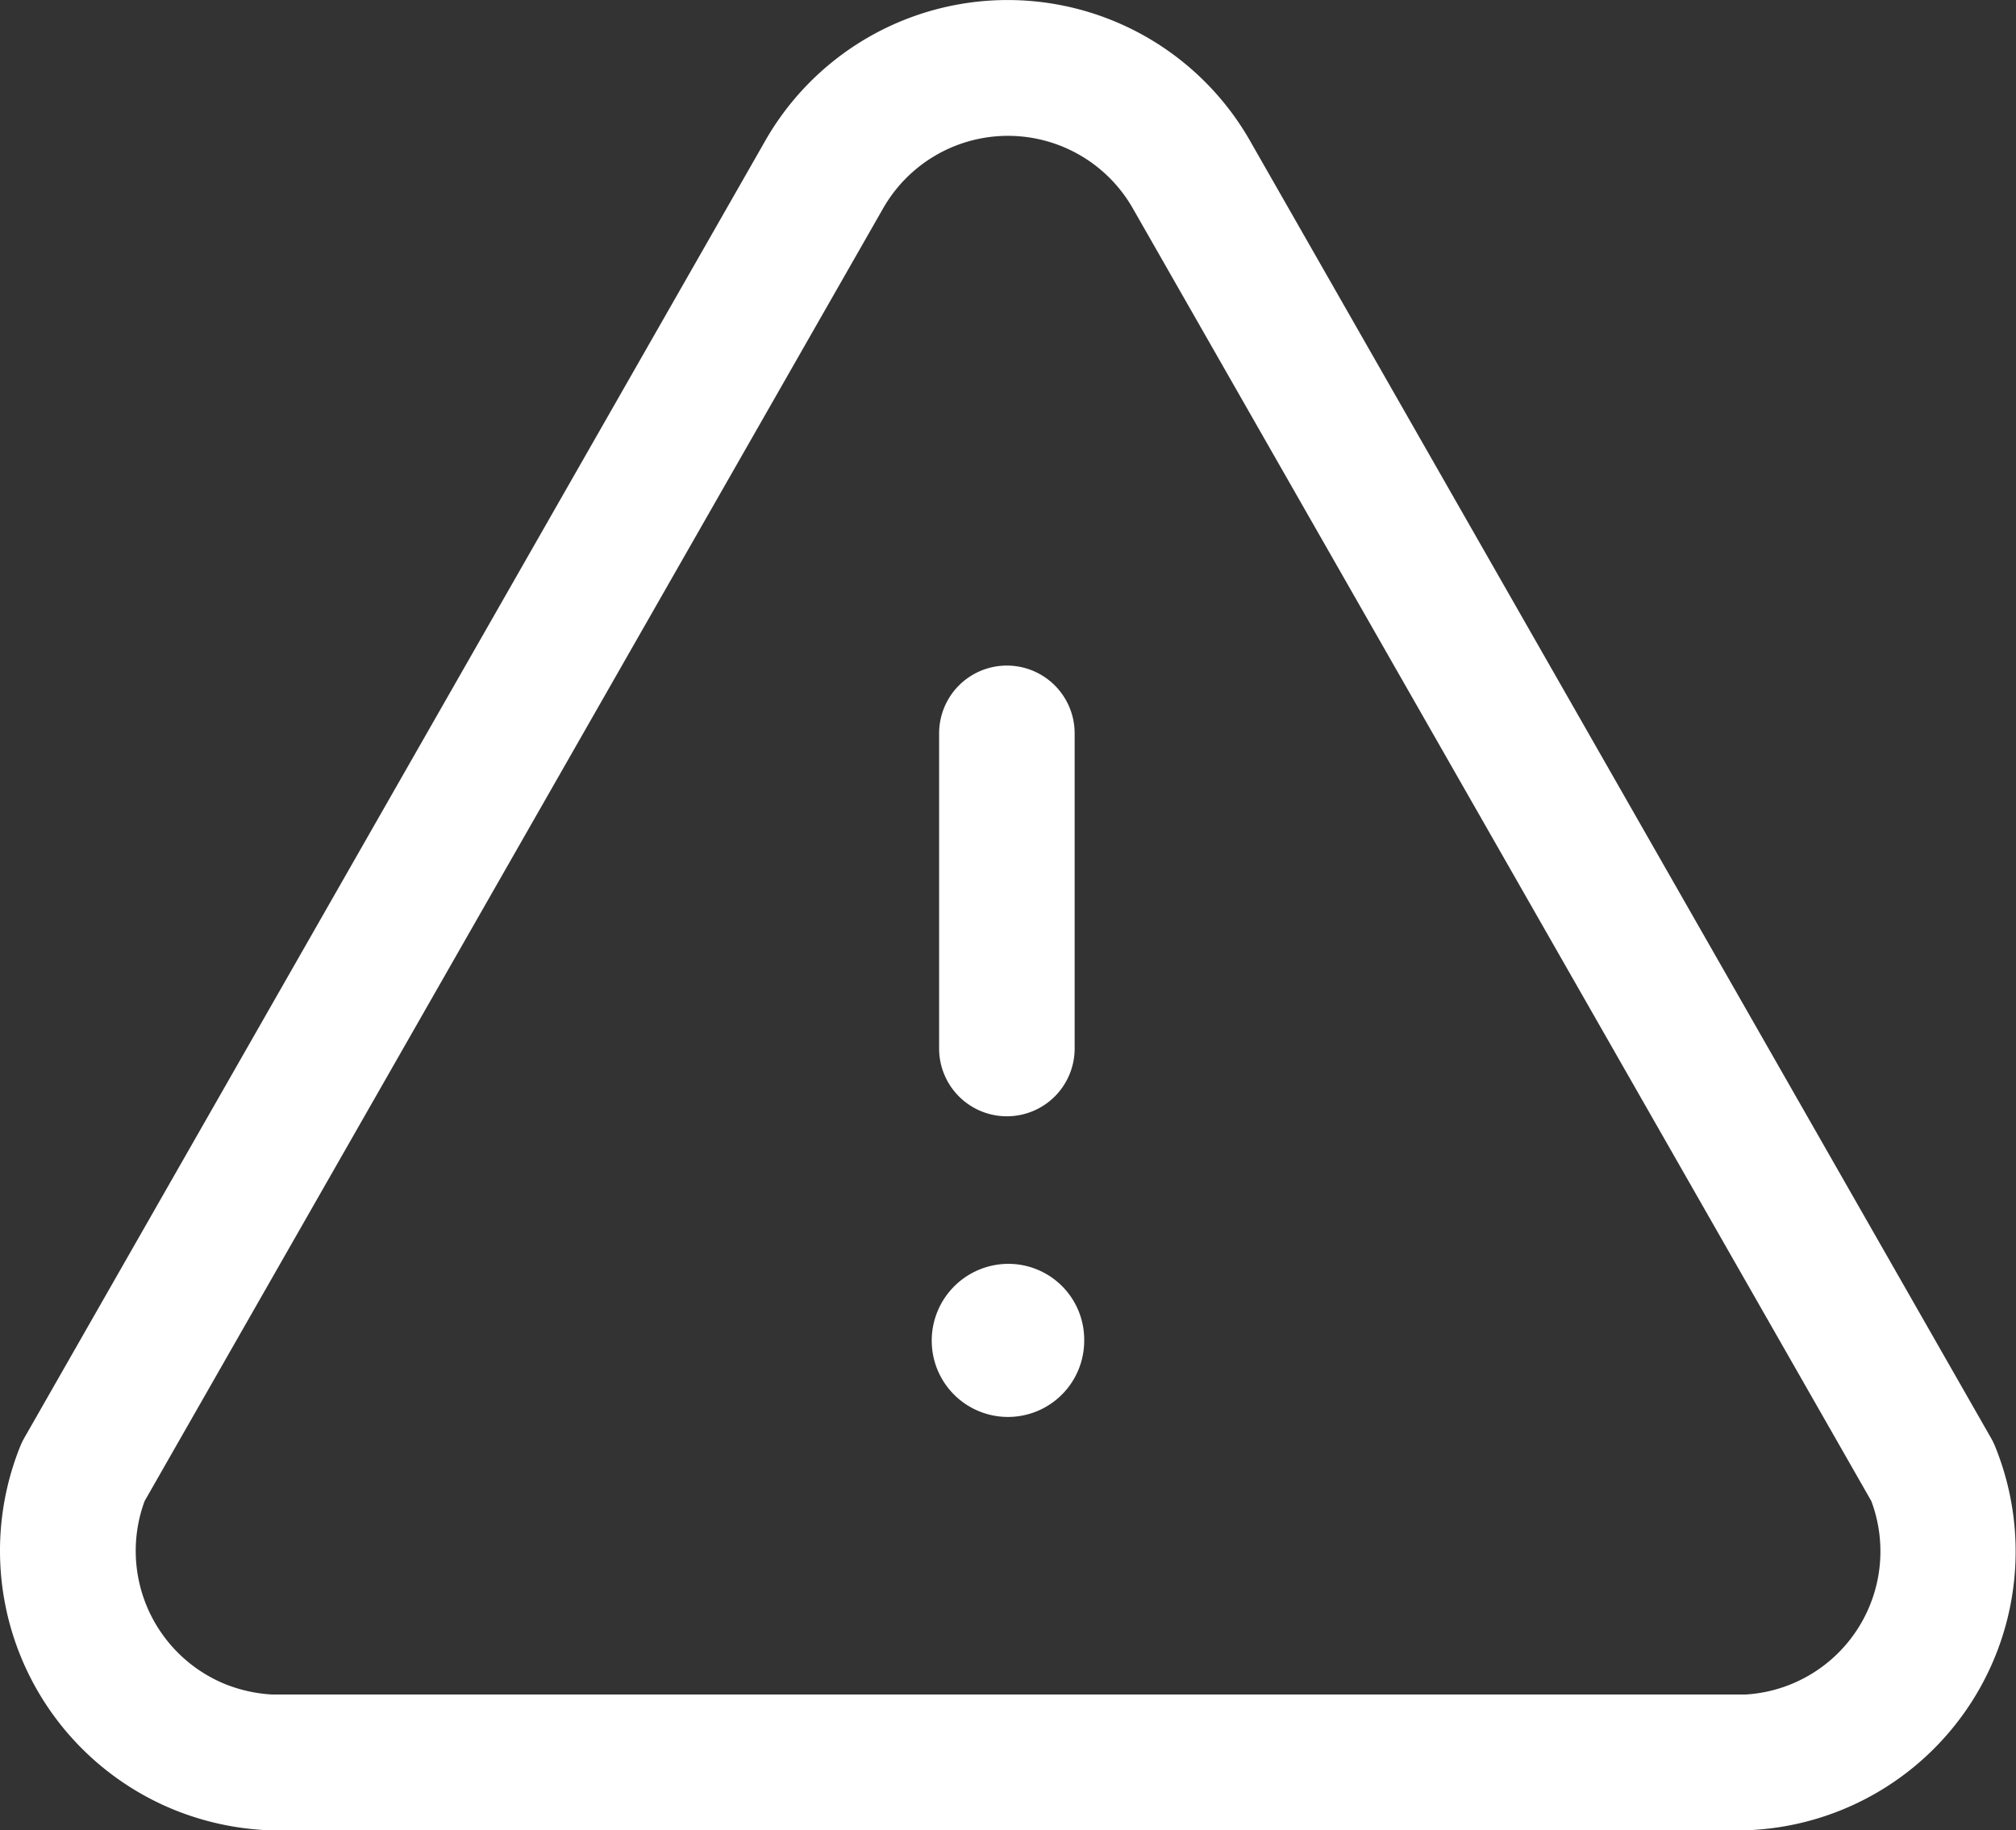 <svg xmlns="http://www.w3.org/2000/svg" width="29.749" height="27.003" viewBox="0 0 29.749 27.003">
  <rect x="0" y="0" width="29.749" height="27.003" fill="#333333" stroke="none"/>
  <g id="Group_763" data-name="Group 763" transform="translate(-436.626 -872.998)">
    <g id="Iconly_Light_Danger" data-name="Iconly/Light/Danger" transform="translate(436.626 872.998)">
      <g id="Danger" transform="translate(0.999 1.001)">
        <path id="Path" d="M0,1.134A1.133,1.133,0,0,1,1.125,0,1.119,1.119,0,0,1,2.25,1.118v.016a1.125,1.125,0,1,1-2.25,0Z" transform="translate(12.75 17.646)" fill="#fff"/>
        <path id="Path_-_Outline" data-name="Path - Outline" d="M1.125,2.759A1.63,1.63,0,1,1,2.75,1.118v.016A1.627,1.627,0,0,1,1.125,2.759ZM1.125.5a.63.63,0,1,0,.625.634V1.118A.622.622,0,0,0,1.125.5Z" transform="translate(12.75 17.646)" fill="rgba(0,0,0,0)"/>
        <path id="Stroke_3" data-name="Stroke 3" d="M2.959,26,2.9,26a4.183,4.183,0,0,1-1.332-.3A4.127,4.127,0,0,1-.7,20.337a1,1,0,0,1,.058-.12l10.912-19.1a4.119,4.119,0,0,1,7.2,0l10.912,19.1a1,1,0,0,1,.057.116A4.116,4.116,0,0,1,24.843,26H2.959ZM1.135,21.146a2.124,2.124,0,0,0,1.187,2.7A2.182,2.182,0,0,0,3.013,24H24.762a2.116,2.116,0,0,0,1.853-2.854L15.736,2.106l-.007-.012a2.121,2.121,0,0,0-3.708,0l-.007.012Z" transform="translate(0)" fill="#fff"/>
        <path id="Stroke_1" data-name="Stroke 1" d="M.5,5.65a1,1,0,0,1-1-1V0a1,1,0,1,1,2,0V4.65A1,1,0,0,1,.5,5.65Z" transform="translate(13.359 9.819)" fill="#fff"/>
      </g>
    </g>
  </g>
</svg>
